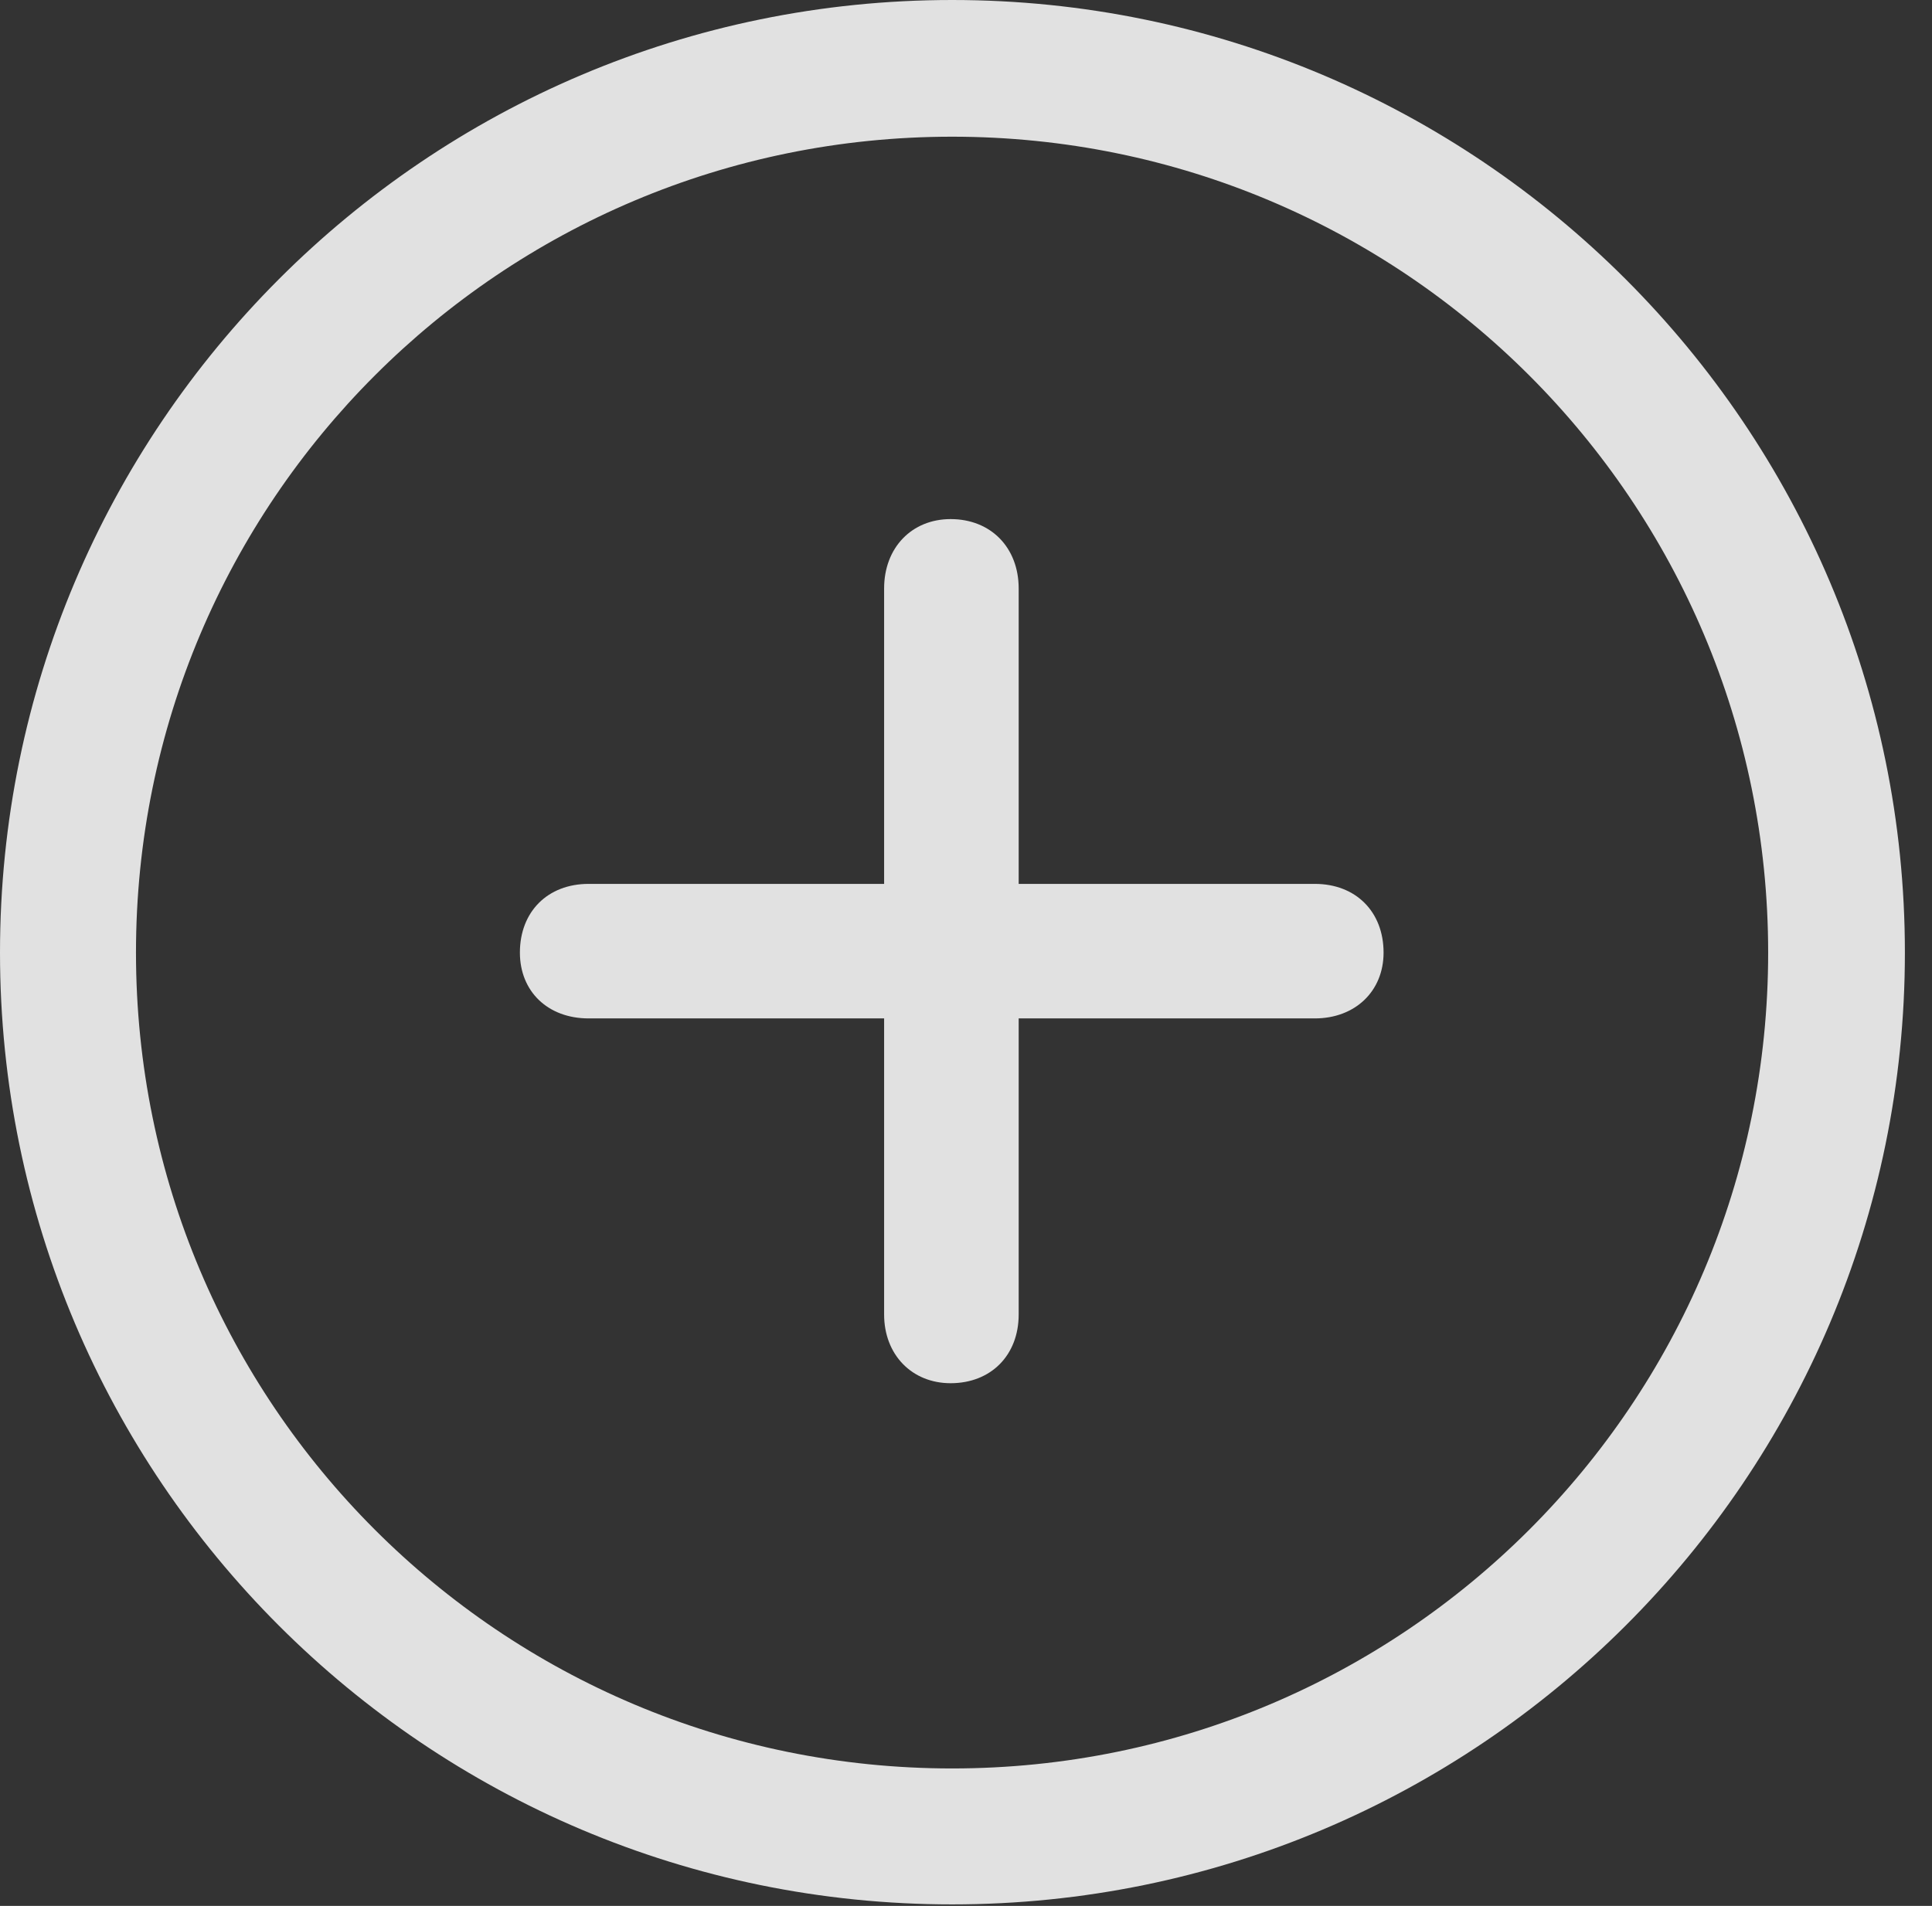<?xml version="1.0" encoding="UTF-8"?>
<!--Generator: Apple Native CoreSVG 341-->
<!DOCTYPE svg
PUBLIC "-//W3C//DTD SVG 1.1//EN"
       "http://www.w3.org/Graphics/SVG/1.1/DTD/svg11.dtd">
<svg version="1.1" xmlns="http://www.w3.org/2000/svg" xmlns:xlink="http://www.w3.org/1999/xlink" viewBox="0 0 25.801 25.459">
 <rect x="0" y="0" width="25.801" height="25.459" fill="#333333" stroke="none"/>
 <g>
  <rect height="25.459" opacity="0" width="25.801" x="0" y="0"/>
  <path d="M12.715 25.439C19.736 25.439 25.439 19.746 25.439 12.725C25.439 5.703 19.736 0 12.715 0C5.693 0 0 5.703 0 12.725C0 19.746 5.693 25.439 12.715 25.439ZM12.715 23.623C6.689 23.623 1.816 18.75 1.816 12.725C1.816 6.699 6.689 1.826 12.715 1.826C18.74 1.826 23.613 6.699 23.613 12.725C23.613 18.75 18.74 23.623 12.715 23.623Z" fill="white" fill-opacity="0.85"/>
  <path d="M13.604 17.559L13.604 7.861C13.604 7.314 13.232 6.934 12.695 6.934C12.178 6.934 11.807 7.314 11.807 7.861L11.807 17.559C11.807 18.096 12.178 18.477 12.695 18.477C13.232 18.477 13.604 18.105 13.604 17.559ZM7.861 13.604L17.559 13.604C18.096 13.604 18.477 13.242 18.477 12.725C18.477 12.178 18.105 11.807 17.559 11.807L7.861 11.807C7.314 11.807 6.943 12.178 6.943 12.725C6.943 13.242 7.314 13.604 7.861 13.604Z" fill="white" fill-opacity="0.85"/>
 </g>
</svg>
